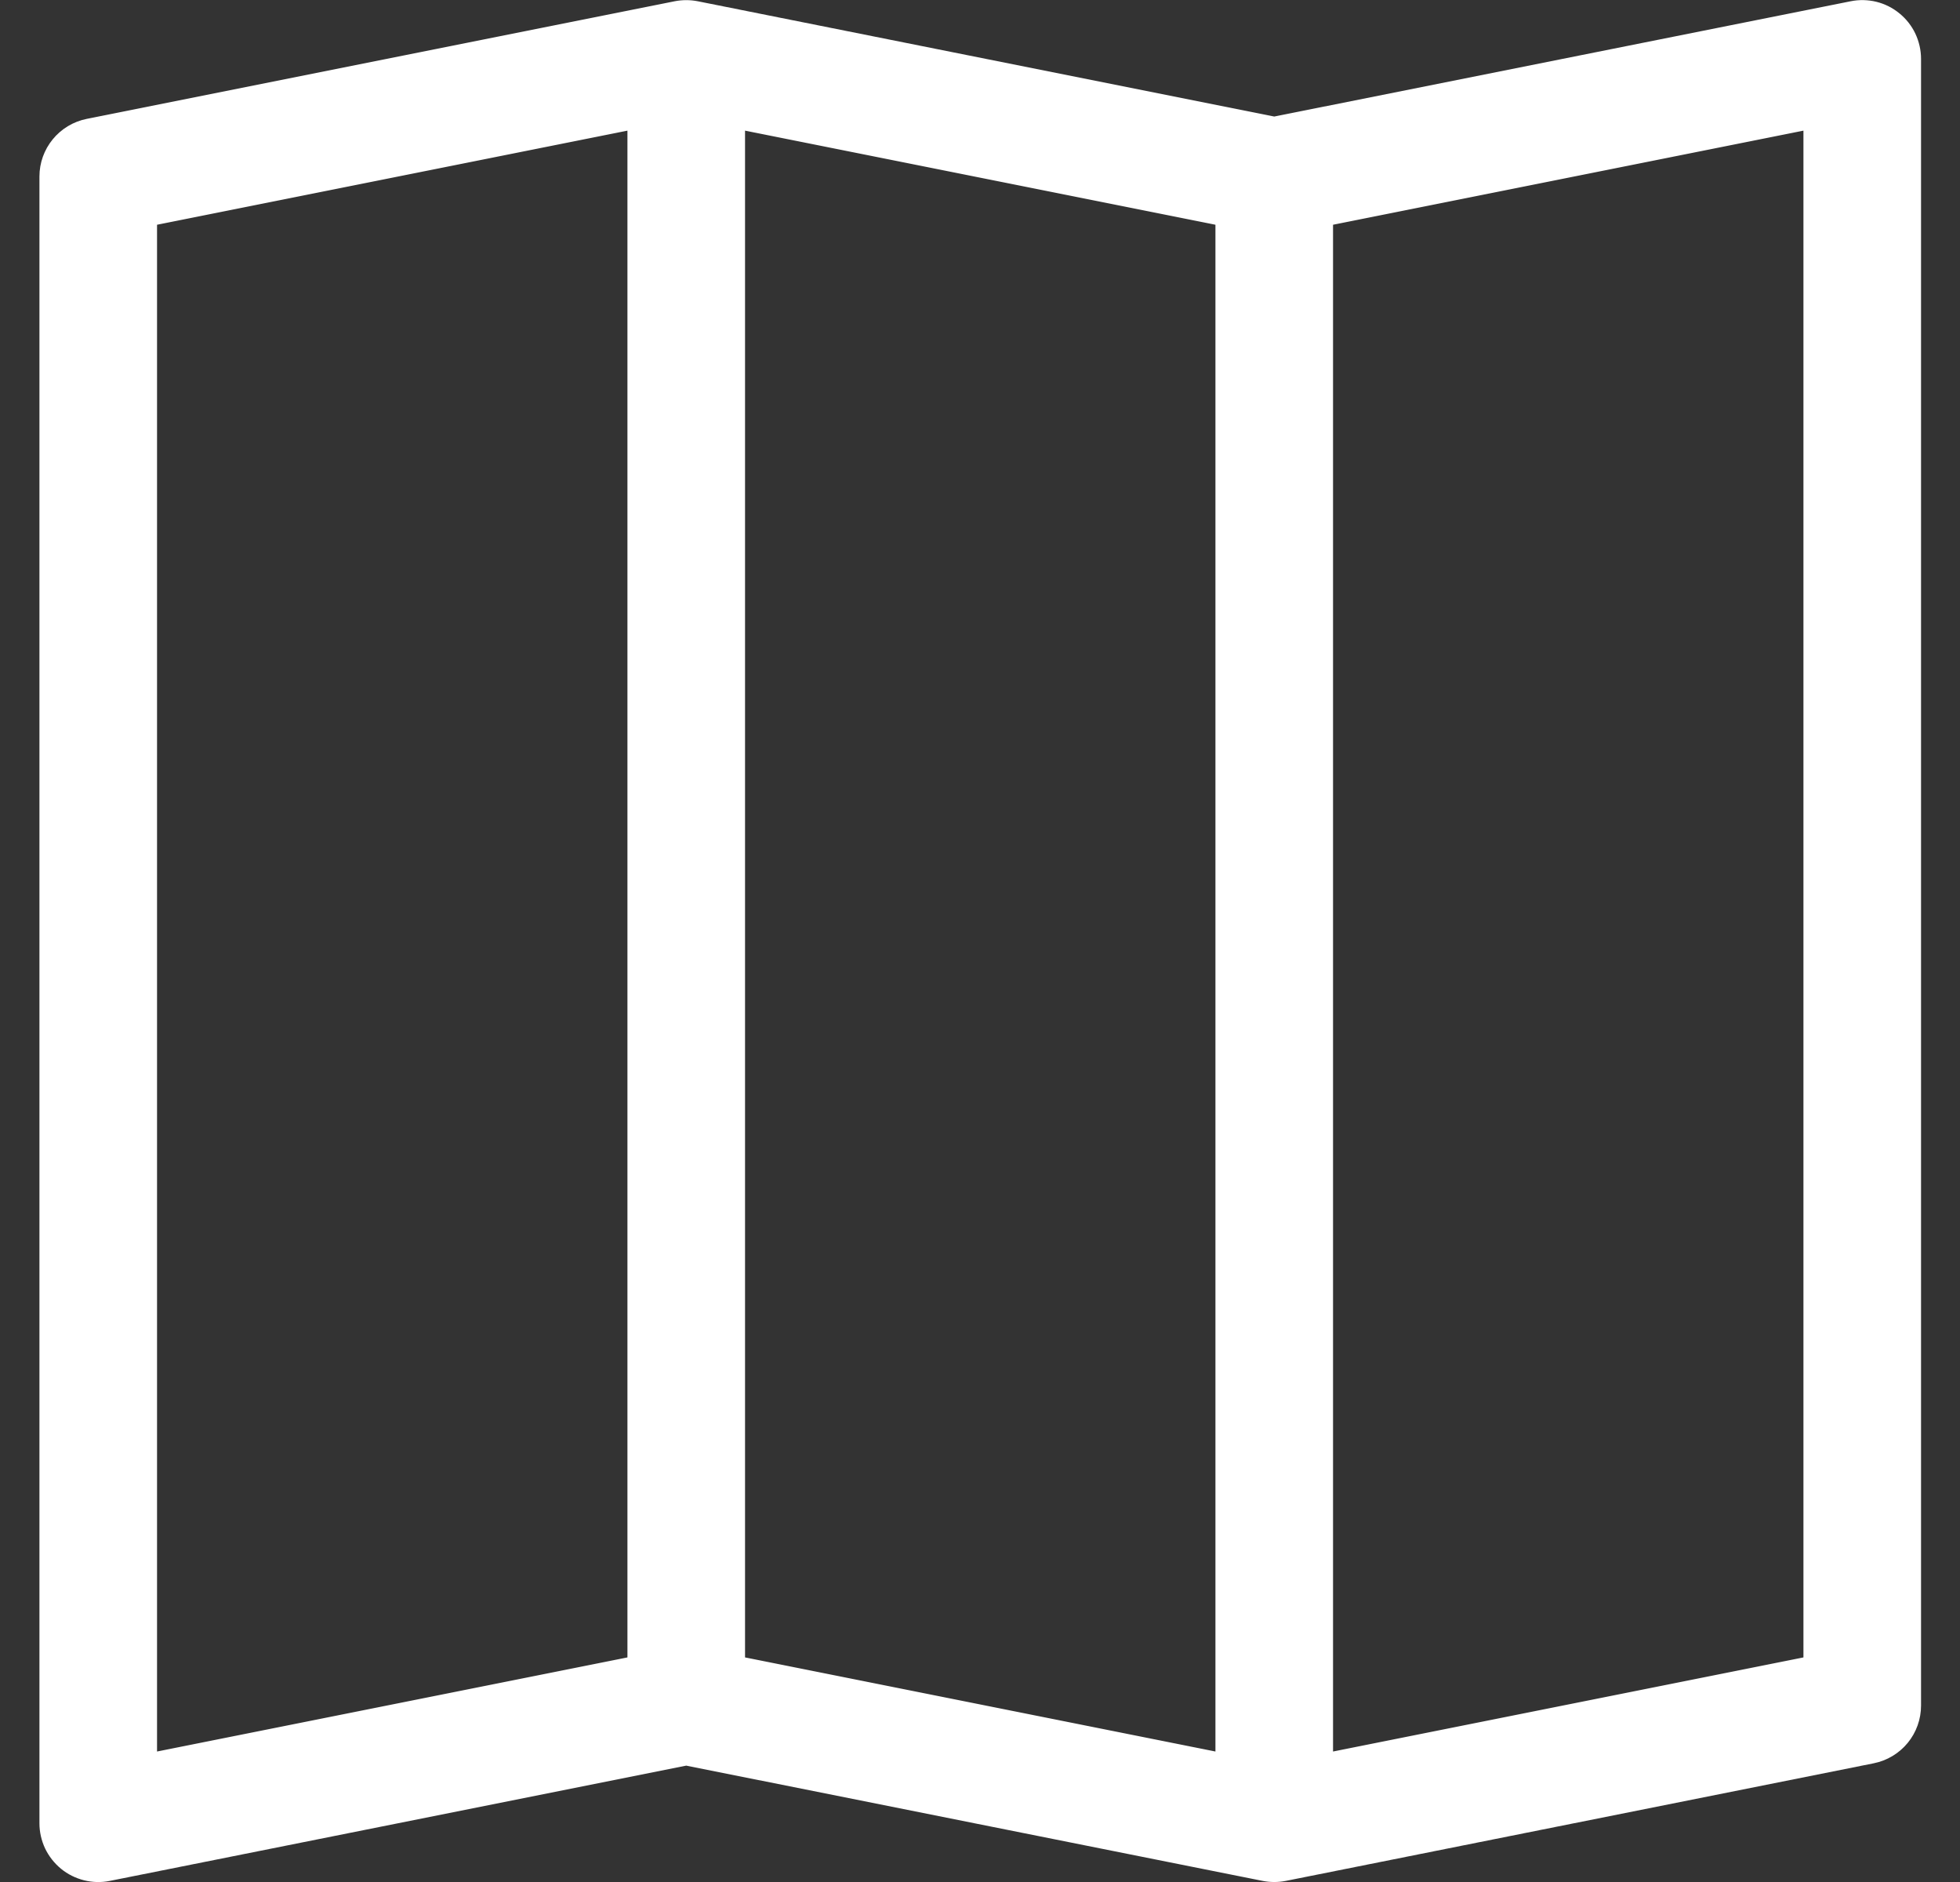 <svg width="25" height="24" viewBox="0 0 25 24" fill="none" xmlns="http://www.w3.org/2000/svg">
<rect x="0" y="0" width="25" height="24" fill="#333333" stroke="none"/>
<path fill-rule="evenodd" clip-rule="evenodd" d="M24.228 0.171C24.314 0.241 24.384 0.33 24.431 0.43C24.478 0.53 24.503 0.64 24.503 0.751V21.751C24.503 21.924 24.443 22.092 24.333 22.226C24.223 22.36 24.07 22.452 23.9 22.486L16.4 23.986C16.303 24.005 16.203 24.005 16.106 23.986L8.753 22.516L1.4 23.986C1.291 24.008 1.179 24.005 1.071 23.978C0.964 23.951 0.863 23.901 0.778 23.831C0.692 23.76 0.623 23.672 0.575 23.572C0.528 23.471 0.503 23.362 0.503 23.251V2.251C0.503 2.078 0.563 1.91 0.673 1.776C0.783 1.642 0.936 1.55 1.106 1.516L8.606 0.016C8.703 -0.003 8.803 -0.003 8.9 0.016L16.253 1.486L23.606 0.016C23.715 -0.006 23.827 -0.003 23.934 0.023C24.042 0.05 24.142 0.1 24.228 0.171ZM15.503 2.866L9.503 1.666V21.136L15.503 22.336V2.866ZM17.003 22.336L23.003 21.136V1.666L17.003 2.866V22.336ZM8.003 21.136V1.666L2.003 2.866V22.336L8.003 21.136Z" fill="white"/>
</svg>
